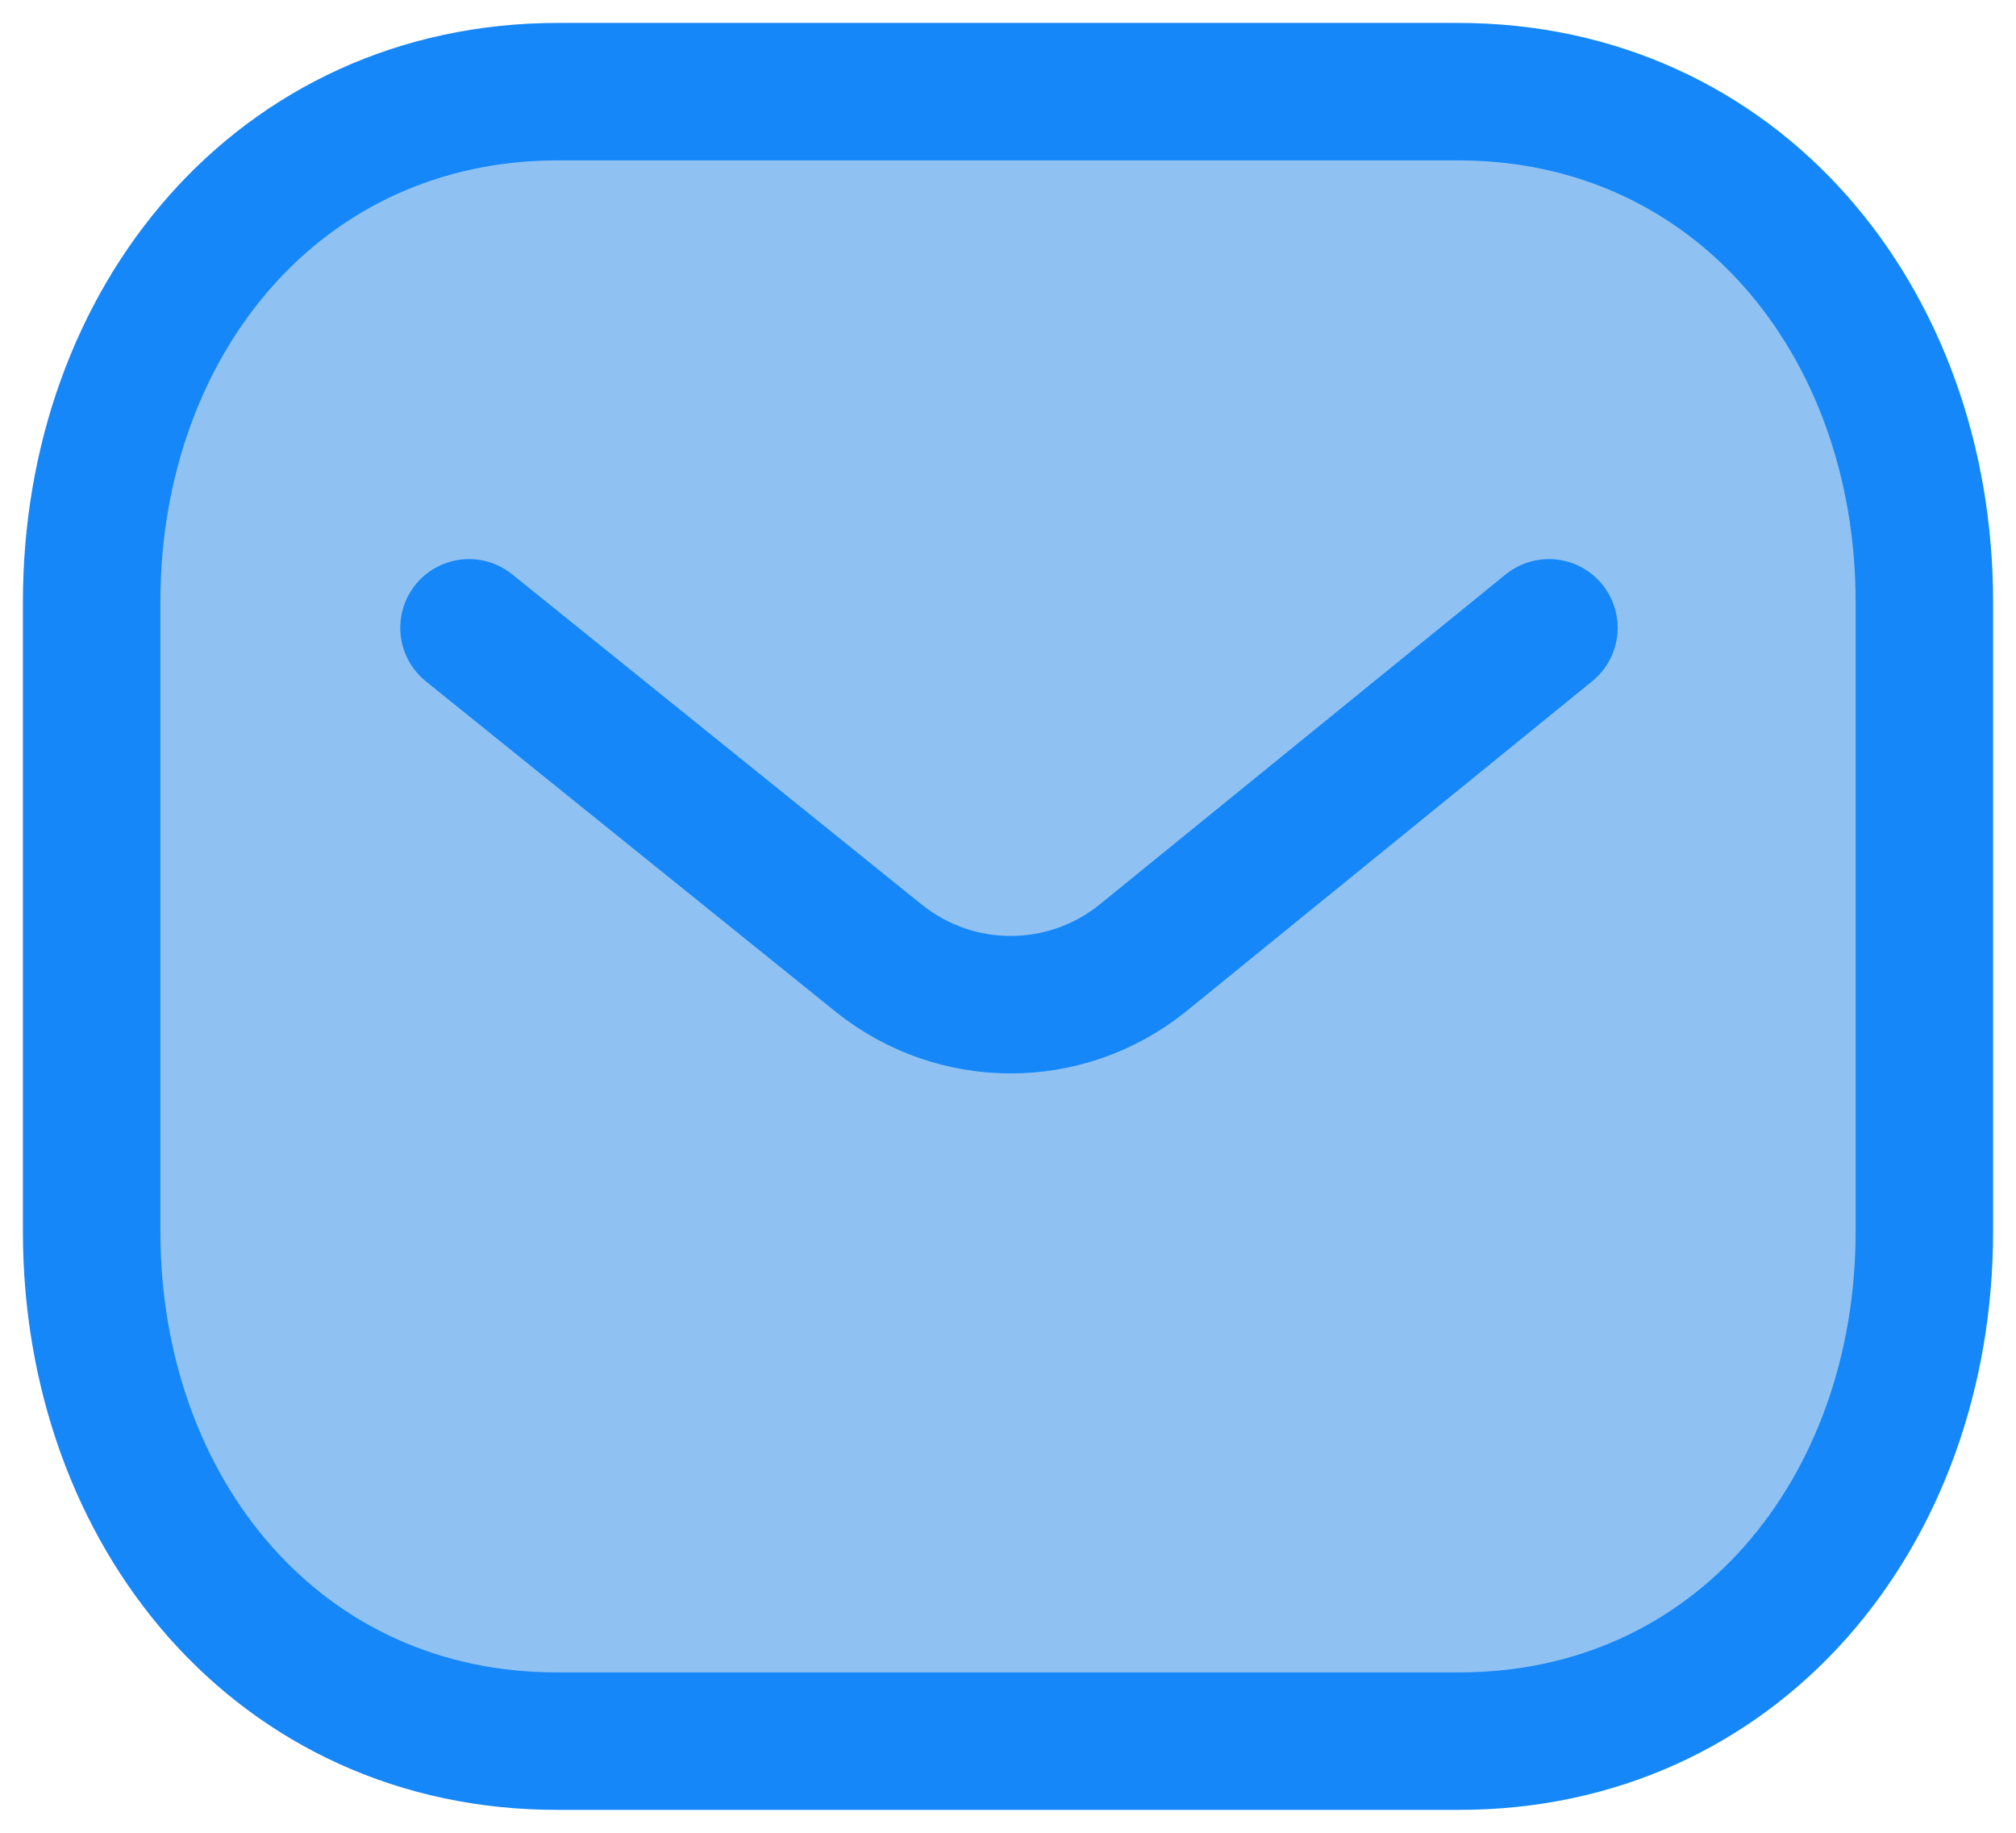 <svg width="22" height="20" viewBox="0 0 22 20" fill="none" xmlns="http://www.w3.org/2000/svg">
<path fill-rule="evenodd" clip-rule="evenodd" d="M15.909 19C18.95 19.008 21 16.51 21 13.438V6.57C21 3.499 18.95 1 15.909 1H6.091C3.05 1 1 3.499 1 6.57V13.438C1 16.51 3.05 19.008 6.091 19H15.909Z" fill="#8FC2F3" stroke="#1587F8" stroke-width="1.5" stroke-linecap="round" stroke-linejoin="round"/>
<path d="M16.903 6.851L12.459 10.464C11.62 11.13 10.439 11.13 9.599 10.464L5.118 6.851" stroke="#1587F8" stroke-width="1.5" stroke-linecap="round" stroke-linejoin="round"/>
</svg>
